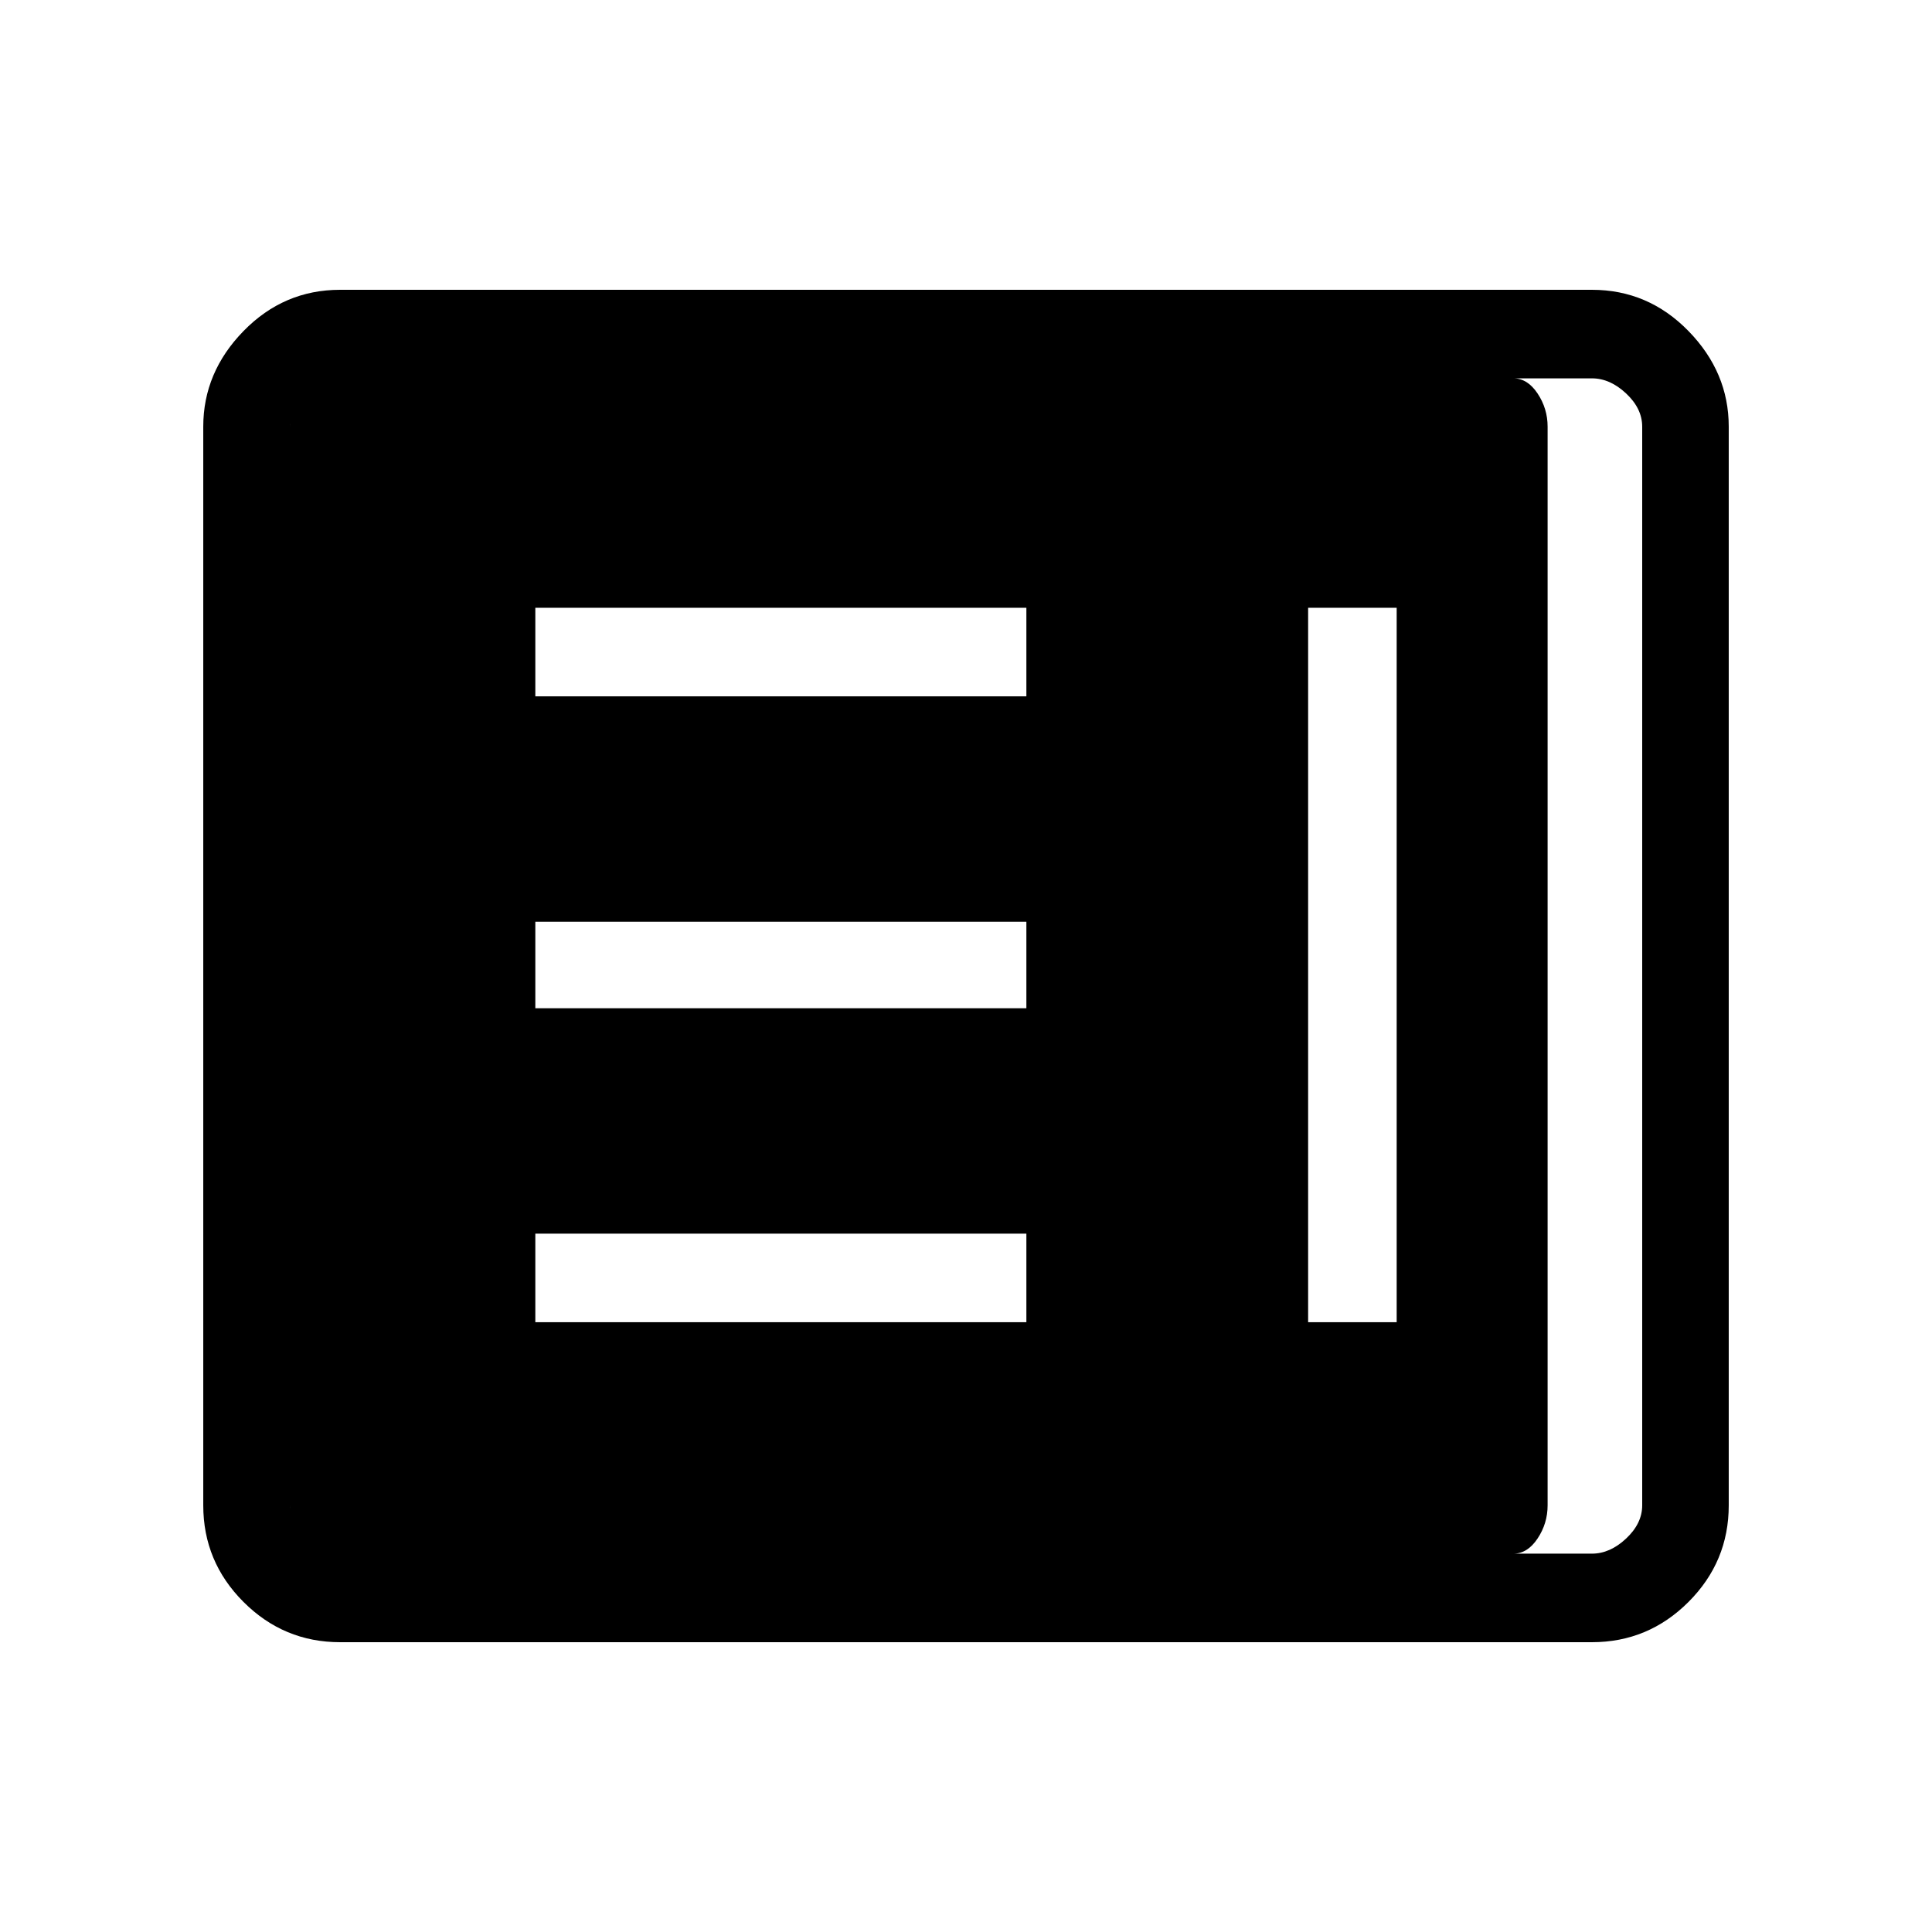 <svg xmlns="http://www.w3.org/2000/svg" height="48" width="48"><path d="M13.3 32.85h12.2v-2.2H13.3Zm19.2 0h2.2V15.1h-2.2Zm-19.2-7.8h12.2V22.9H13.3Zm0-7.75h12.2v-2.2H13.3ZM8.45 40.8q-1.4 0-2.4-1t-1-2.4V10.6q0-1.35 1-2.375T8.45 7.2h31.1q1.4 0 2.4 1.025t1 2.375v26.8q0 1.4-1 2.4t-2.4 1Zm0-2.2h31.1q.45 0 .85-.375.4-.375.4-.825V10.6q0-.45-.4-.825-.4-.375-.85-.375H8.45q-.45 0-.85.375-.4.375-.4.825v26.8q0 .45.4.825.4.375.85.375Zm29.15 0H8.05q-.3 0-.575-.375Q7.2 37.85 7.2 37.4V10.6q0-.45.275-.825.275-.375.575-.375H37.6q.35 0 .6.375t.25.825v26.8q0 .45-.25.825-.25.375-.6.375Z"/></svg>